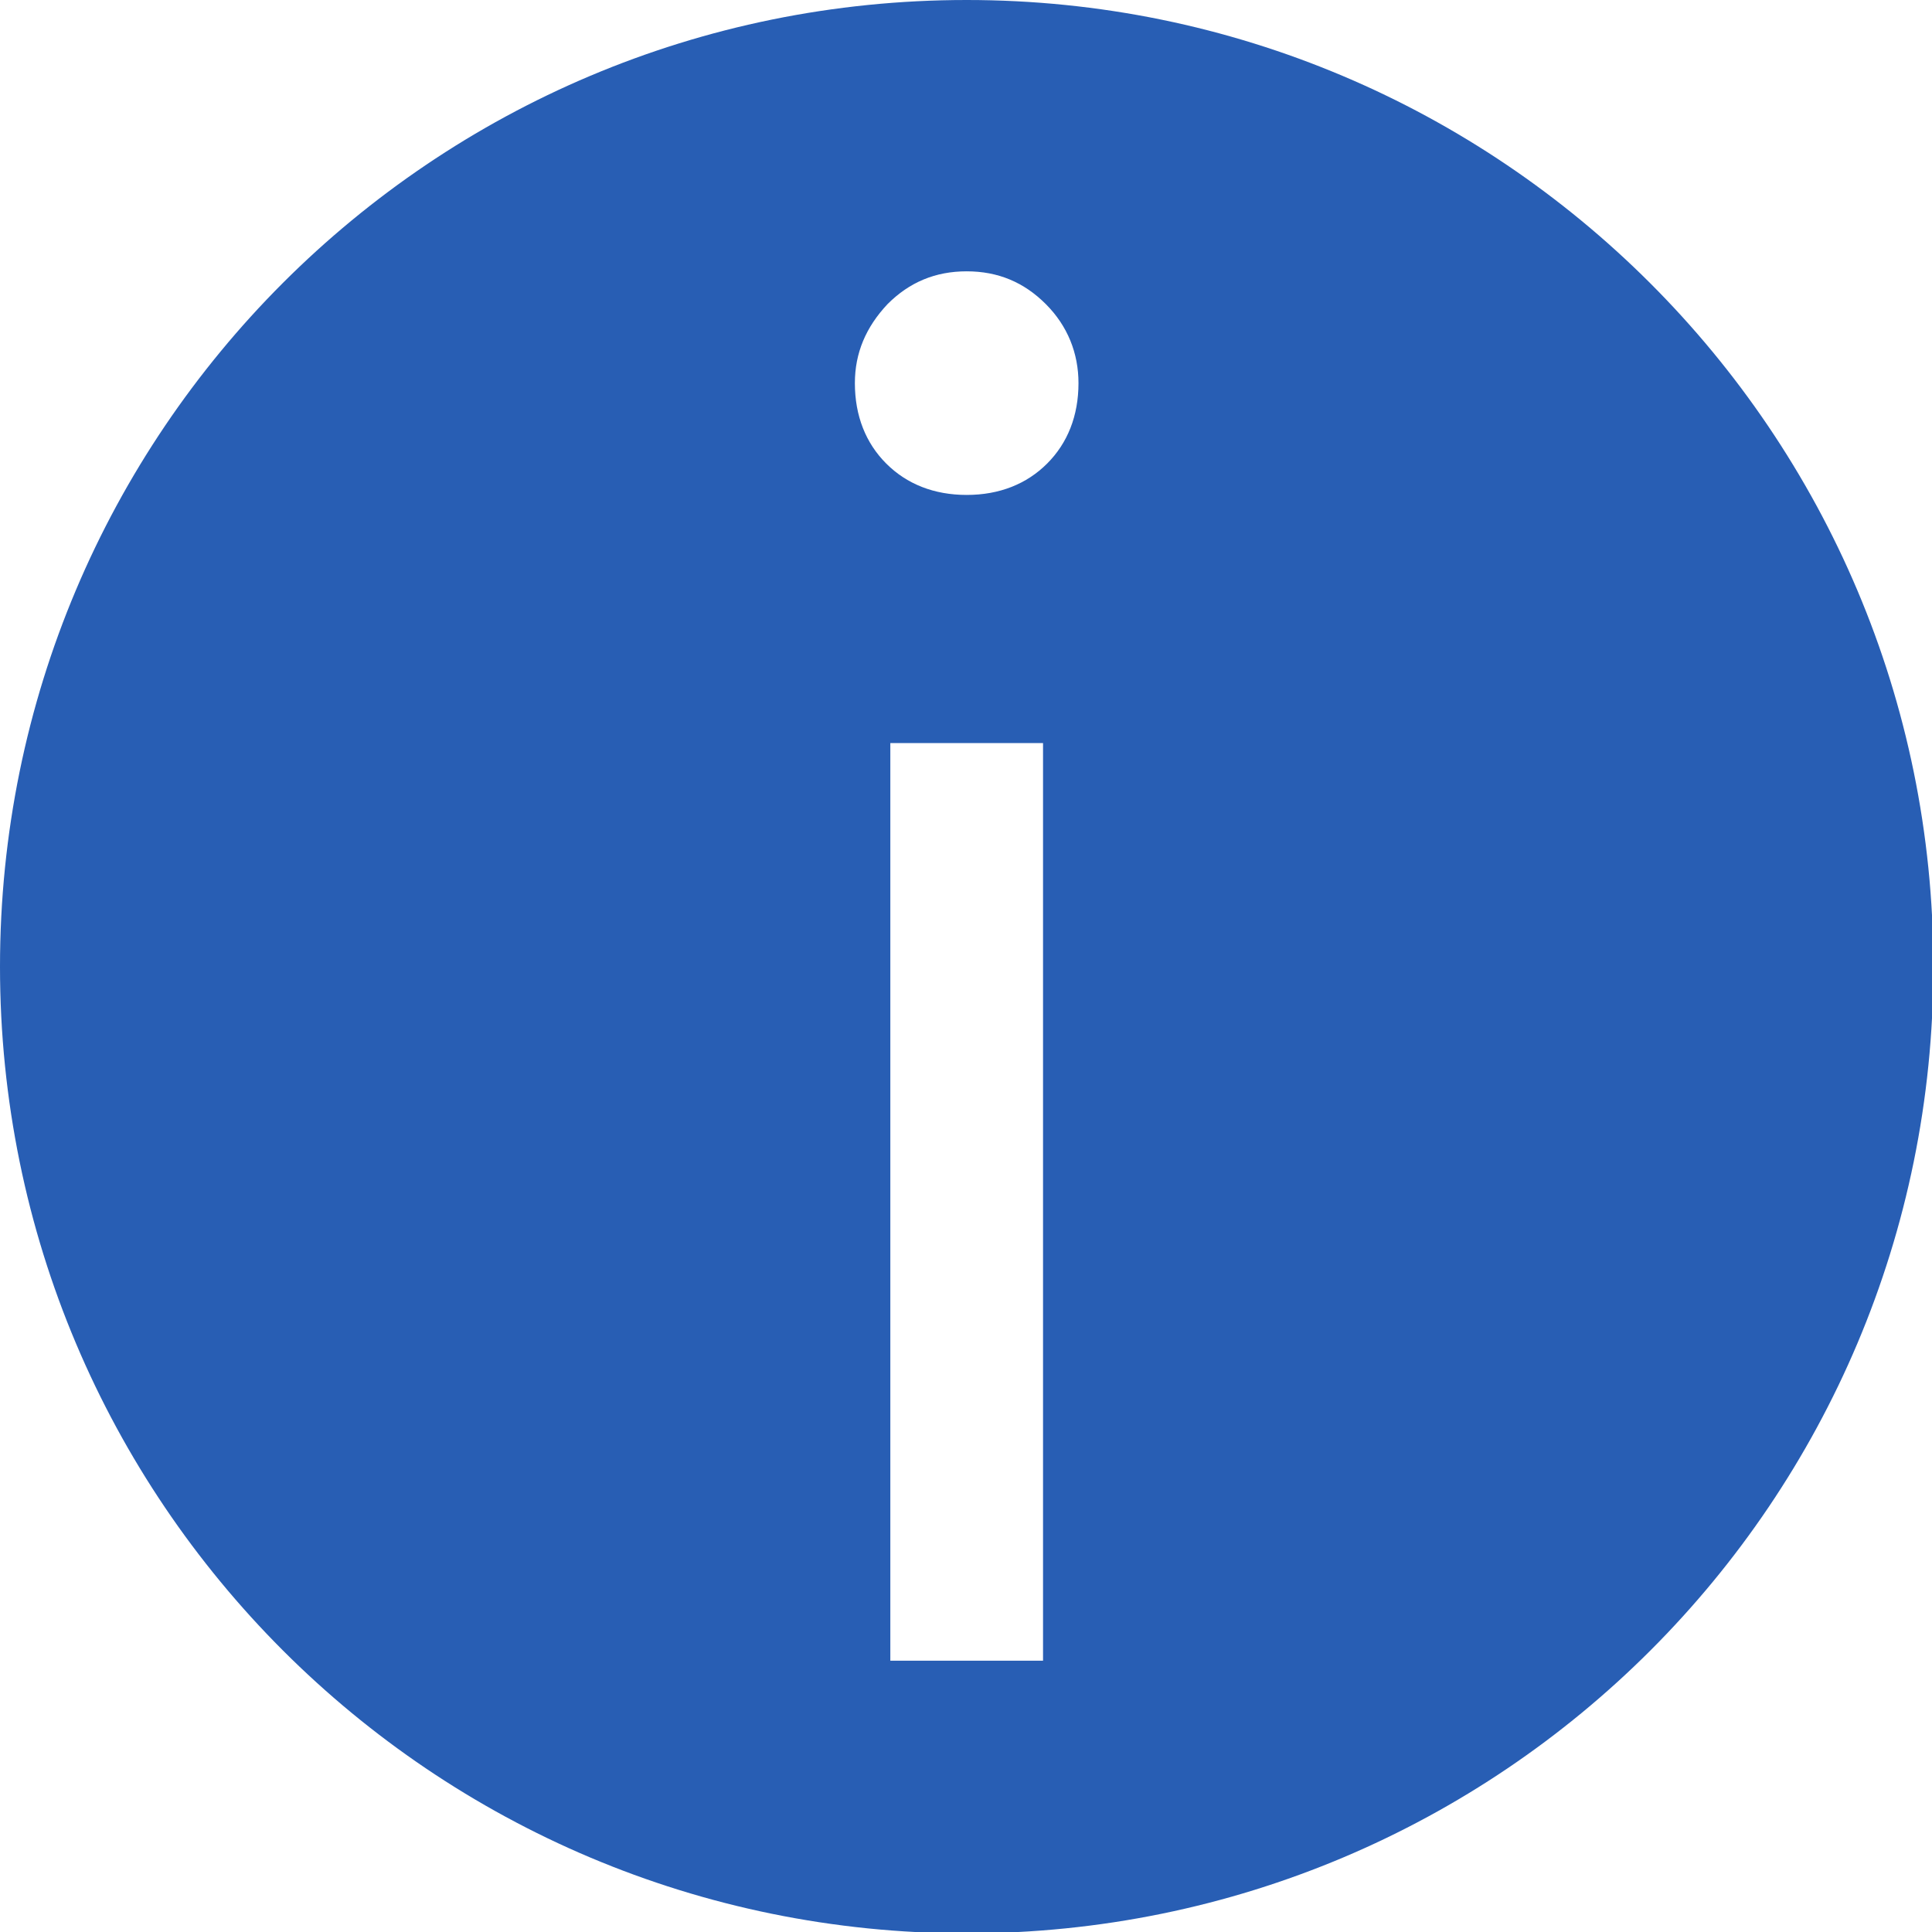 <?xml version="1.0" encoding="utf-8"?>
<svg version="1.1" id="Ebene_2" xmlns="http://www.w3.org/2000/svg" xmlns:xlink="http://www.w3.org/1999/xlink" x="0px" y="0px"
	 viewBox="0 0 141.7 141.7" style="enable-background:new 0 0 141.7 141.7;" xml:space="preserve">
<style type="text/css">
	.st0{fill:#285EB4;}
</style>
<path class="st0" d="M70.9,0C31.7,0,0,31.7,0,70.9s31.7,70.9,70.9,70.9s70.9-31.7,70.9-70.9S110,0,70.9,0z M76.5,121.8H65.3V54.5
	h11.2V121.8z M76.8,34c-1.5,1.5-3.5,2.3-5.9,2.3c-2.4,0-4.4-0.8-5.9-2.3c-1.5-1.5-2.3-3.5-2.3-5.9c0-2.2,0.8-4.1,2.4-5.8
	c1.6-1.6,3.5-2.4,5.8-2.4c2.3,0,4.2,0.8,5.8,2.4c1.6,1.6,2.4,3.6,2.4,5.8C79.1,30.5,78.3,32.5,76.8,34z"/>
</svg>
